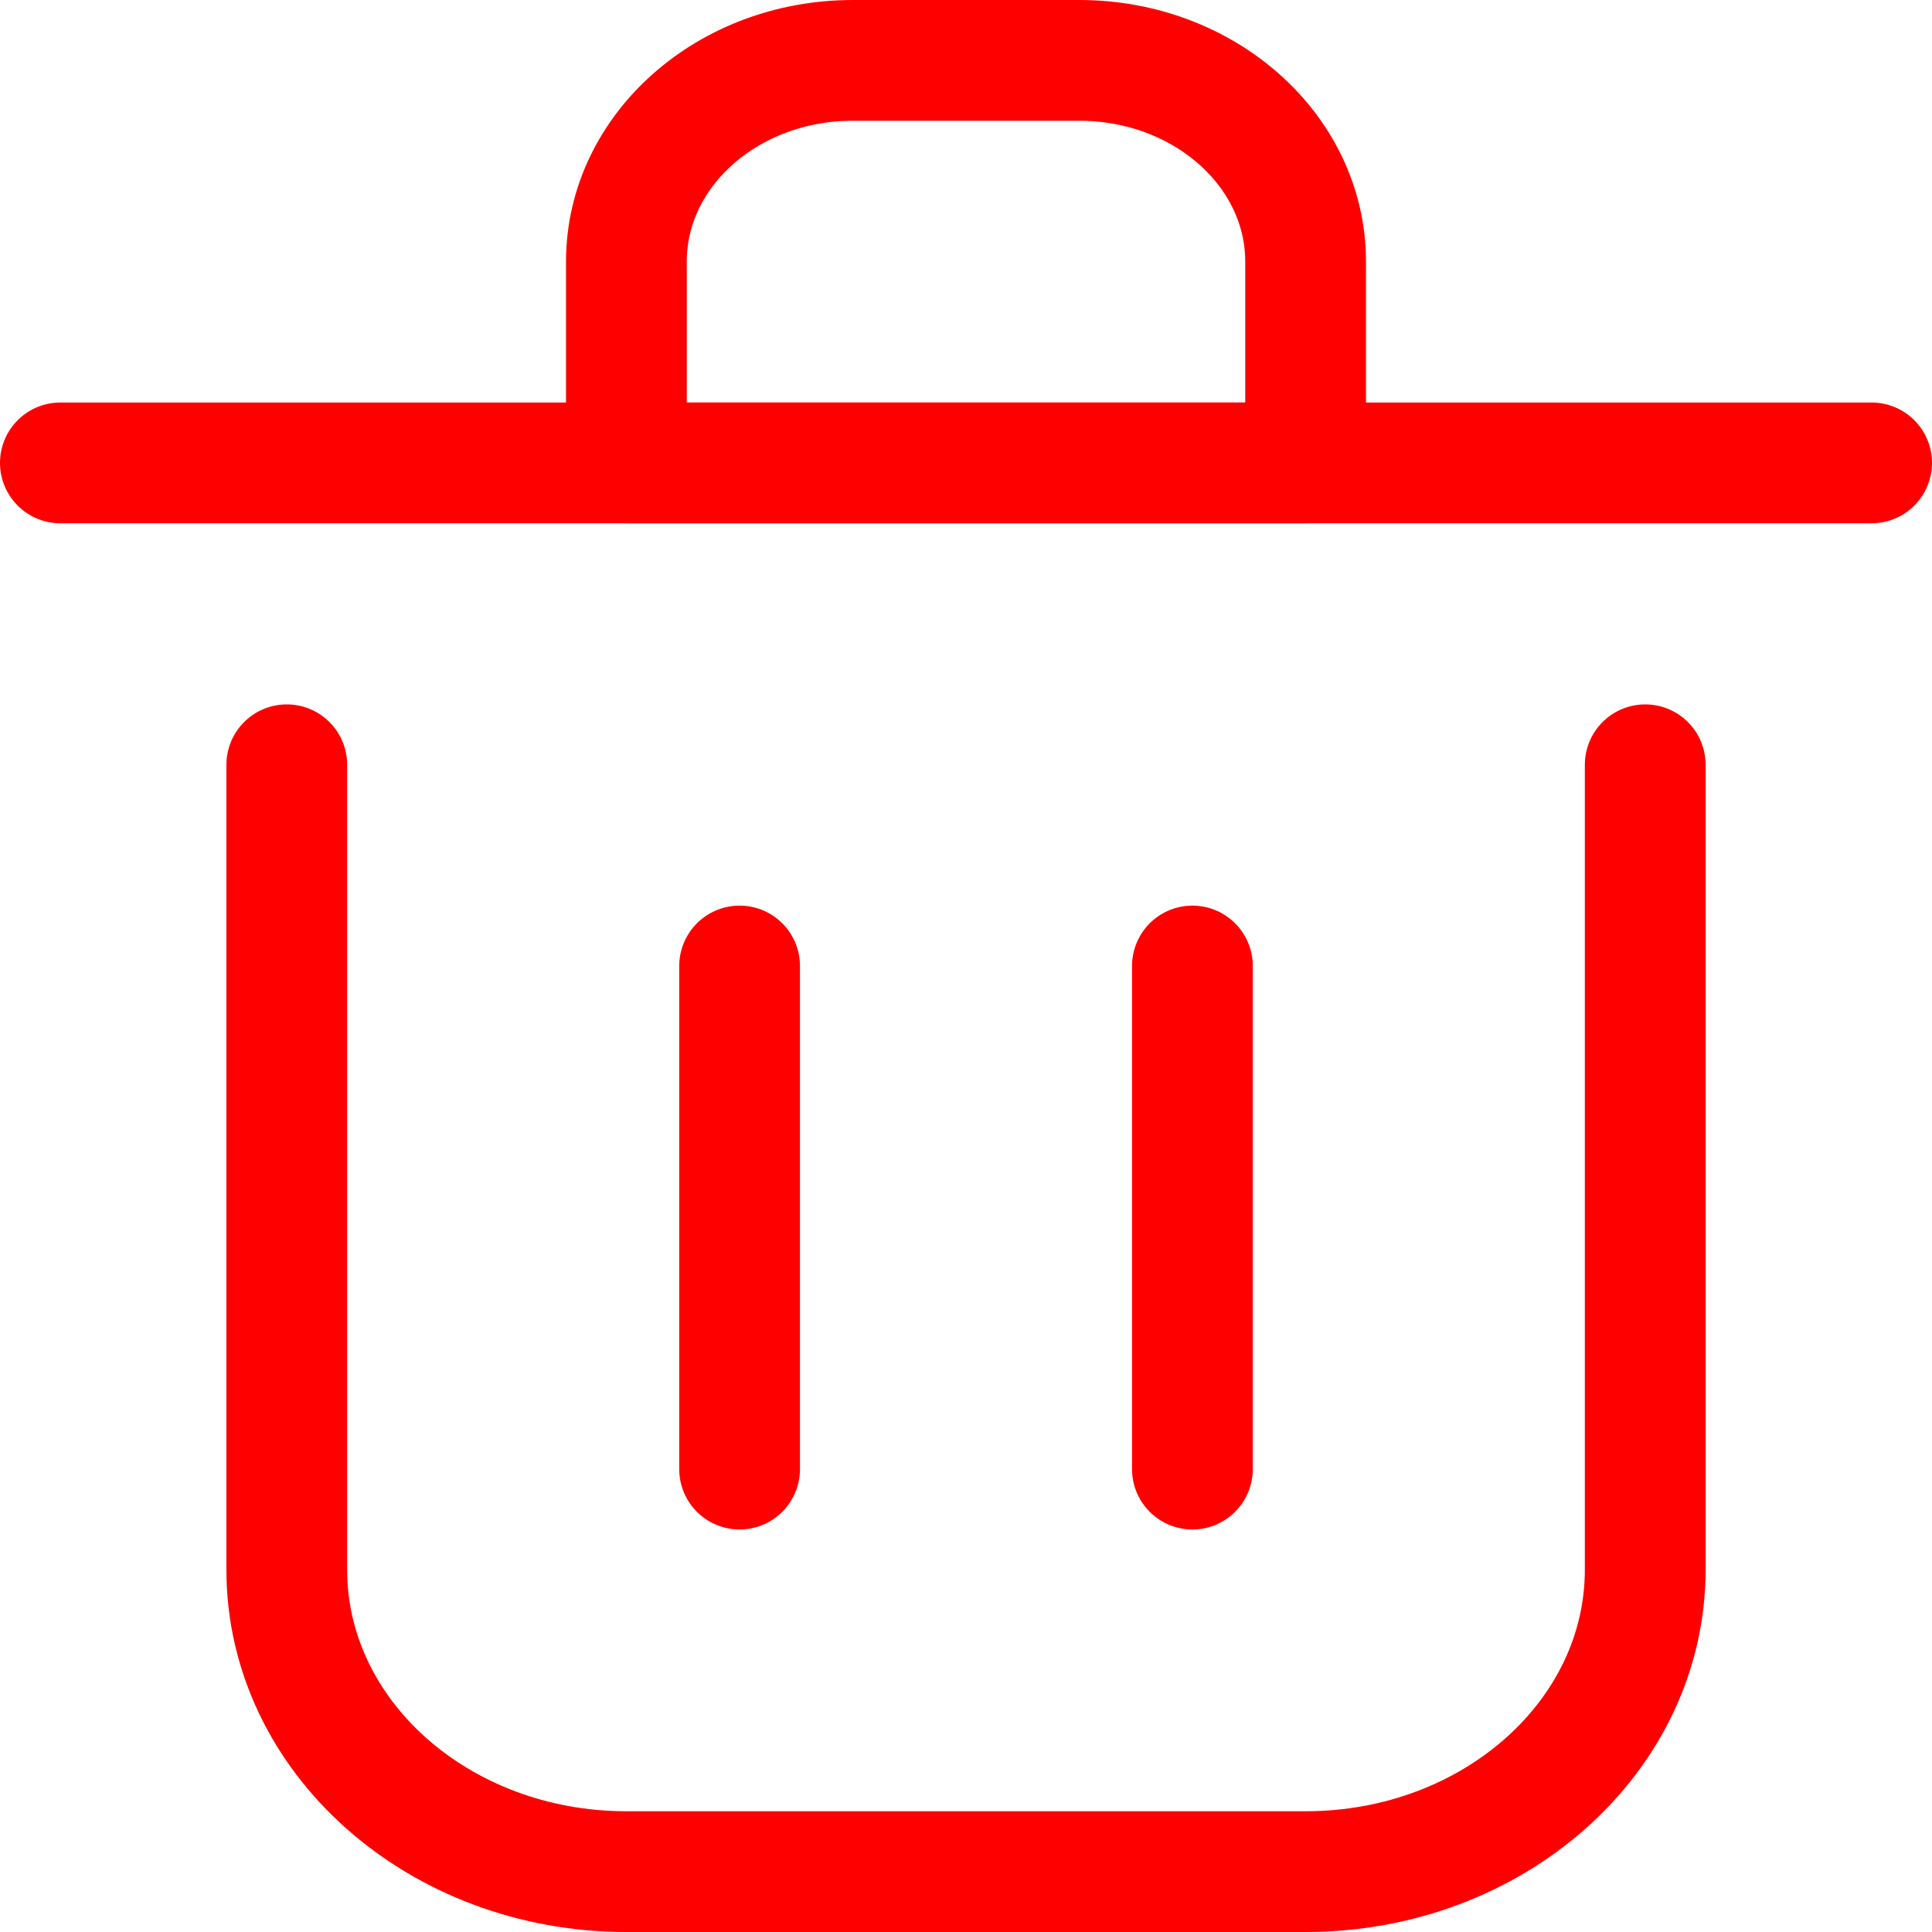<svg width="32" height="32" viewBox="0 0 32 32" fill="none" xmlns="http://www.w3.org/2000/svg">
<path d="M12.25 16V24.333" stroke="#FF0000" stroke-width="2" stroke-linecap="round" stroke-linejoin="round"/>
<path d="M19.75 16V24.333" stroke="#FF0000" stroke-width="2" stroke-linecap="round" stroke-linejoin="round"/>
<path d="M1 7.667H31" stroke="#FF0000" stroke-width="2" stroke-linecap="round" stroke-linejoin="round"/>
<path d="M4.75 12.667V26C4.75 28.762 7.268 31 10.375 31H21.625C24.732 31 27.25 28.762 27.25 26V12.667" stroke="#FF0000" stroke-width="2" stroke-linecap="round" stroke-linejoin="round"/>
<path d="M10.375 4.333C10.375 2.492 12.054 1 14.125 1H17.875C19.946 1 21.625 2.492 21.625 4.333V7.667H10.375V4.333Z" stroke="#FF0000" stroke-width="2" stroke-linecap="round" stroke-linejoin="round"/>
</svg>
